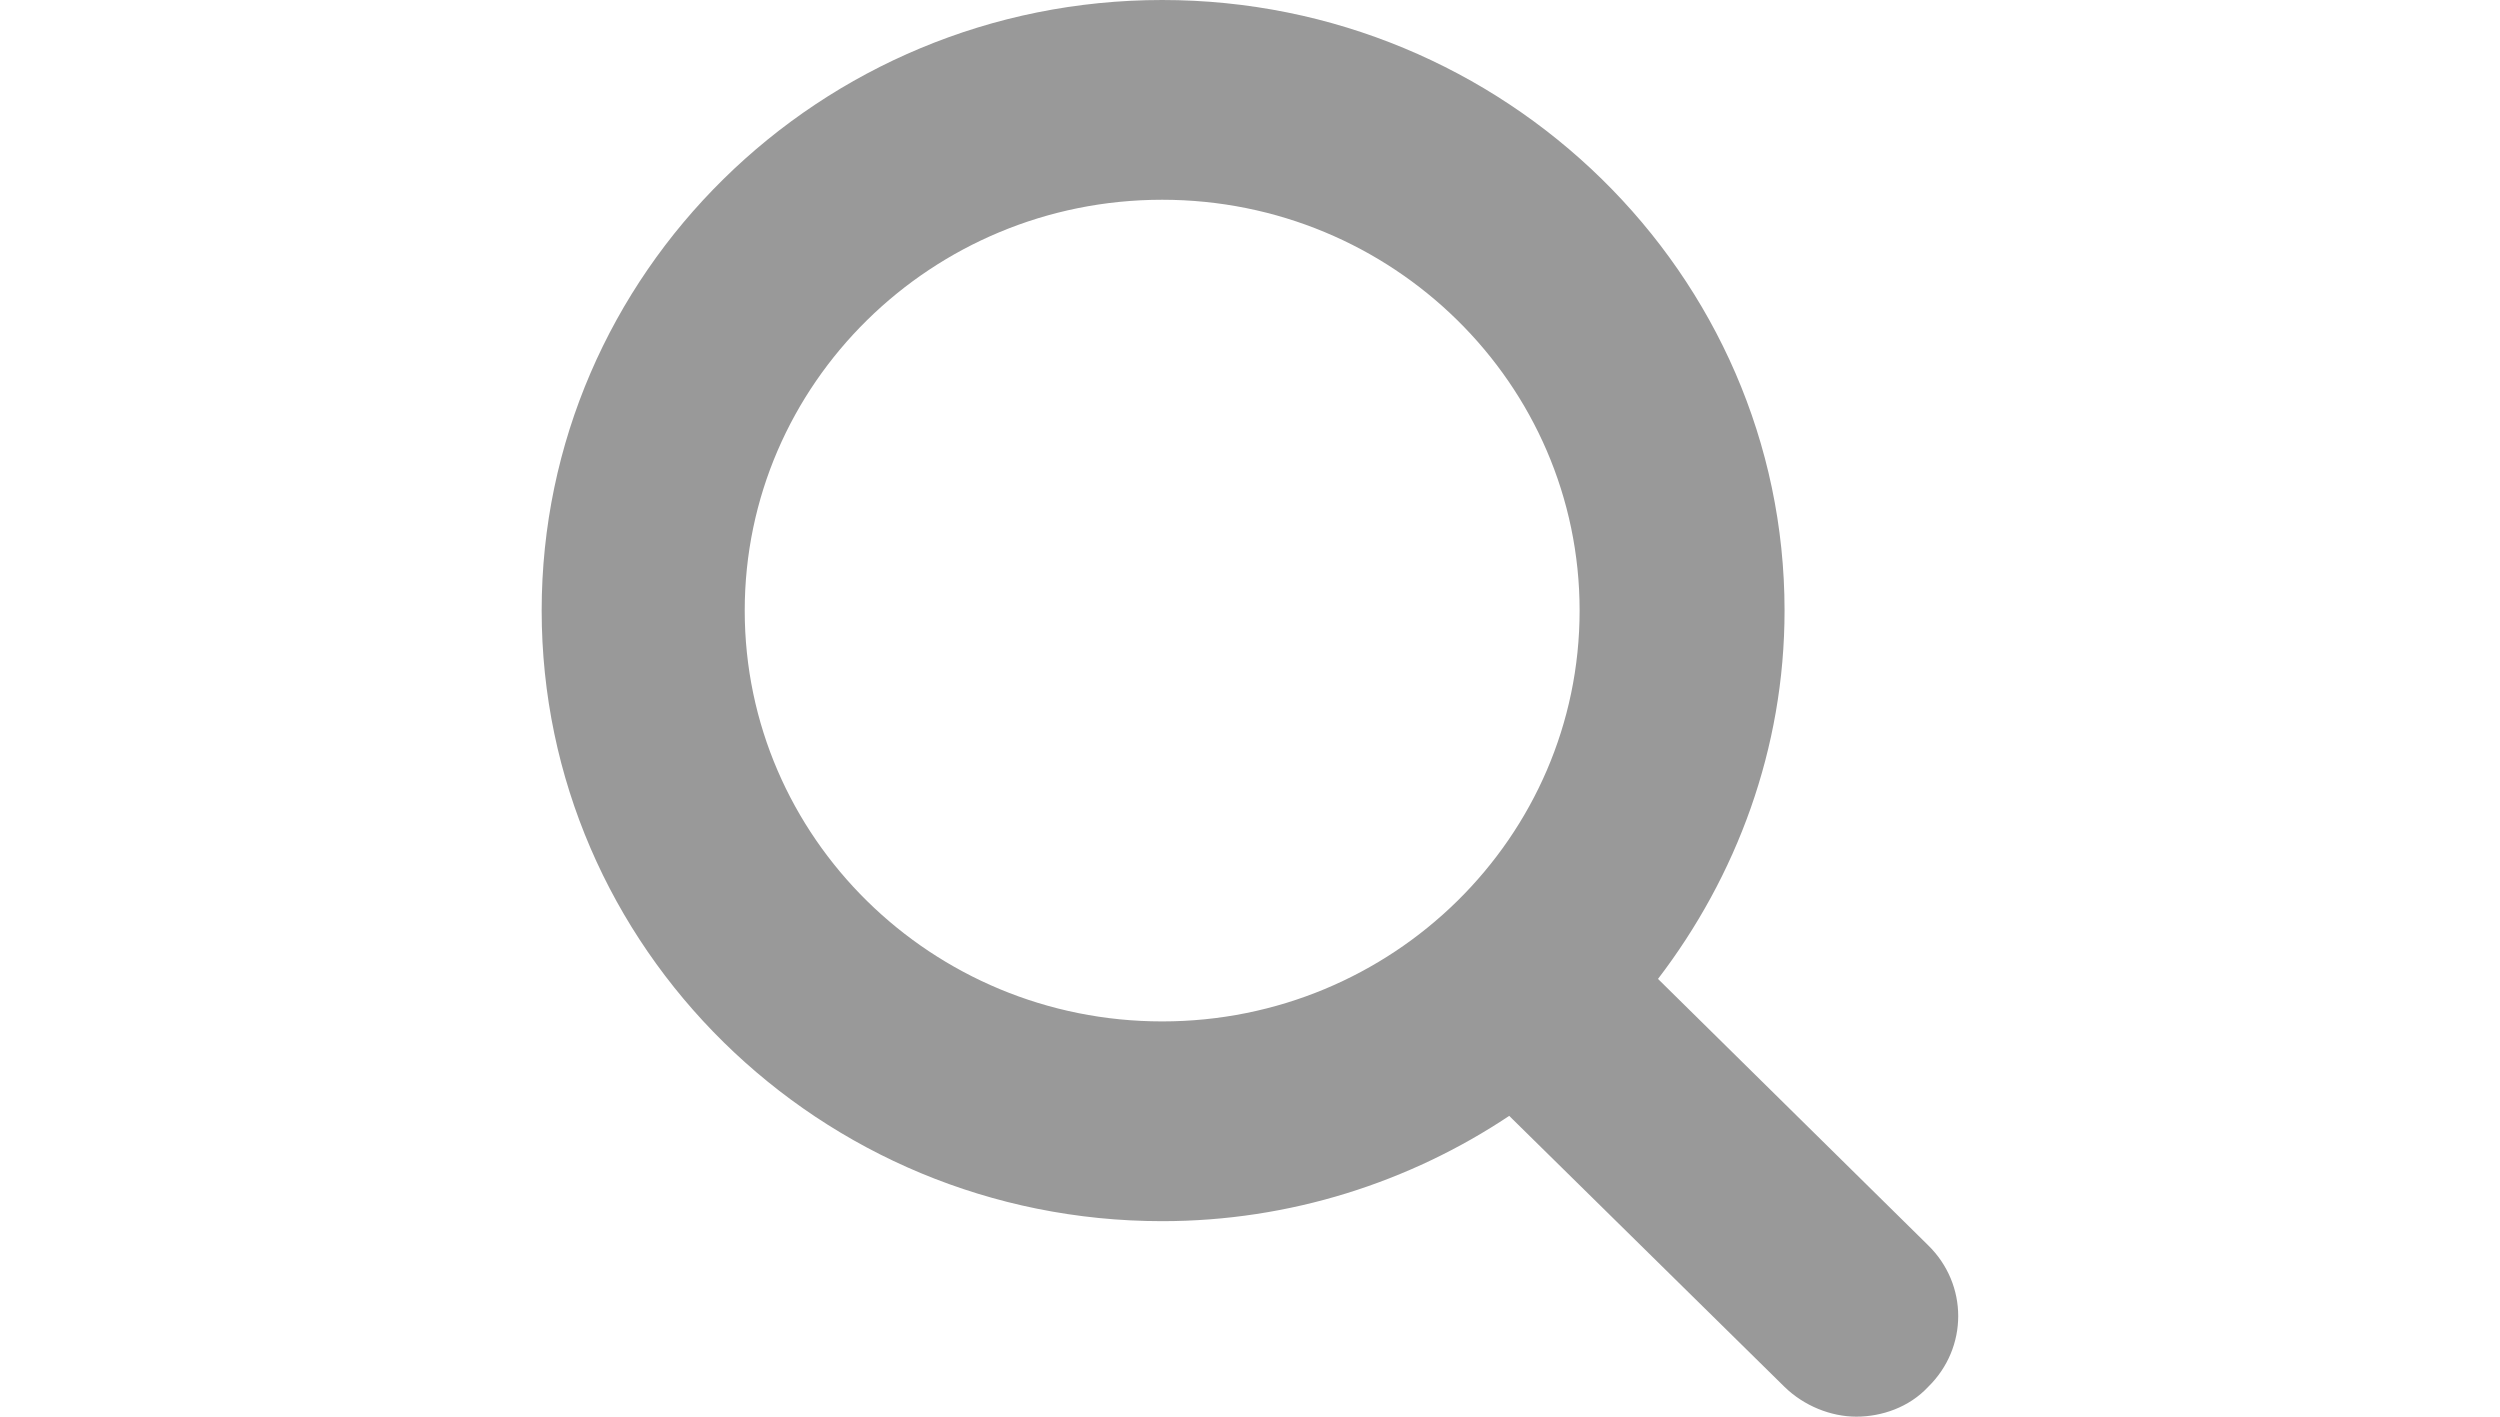 <svg height="17" fill="#999999" xmlns="http://www.w3.org/2000/svg" xmlns:xlink="http://www.w3.org/1999/xlink" x="0px" y="0px" viewBox="0 0 30 30" style="enable-background:new 0 0 30 30;" xml:space="preserve"><path class="st0" fill="none" d="M12.97,3.17c-5.35,0-9.72,4.3-9.72,9.57s4.37,9.57,9.72,9.57s9.72-4.3,9.72-9.57S18.32,3.17,12.97,3.17z"/><path class="st1" d="M23.64,20.73c1.66-2.17,2.68-4.87,2.68-7.8C26.32,5.8,20.39,0,13.14,0S0,5.8,0,12.93s5.89,12.93,13.14,12.93 c2.71,0,5.25-0.83,7.35-2.23c0.03,0.03,0.03,0.03,0.07,0.07l5.76,5.67c0.41,0.4,0.98,0.63,1.52,0.63s1.12-0.2,1.52-0.63 c0.85-0.83,0.85-2.17,0-3L23.64,20.73z M13.14,21.63c-4.88,0-8.84-3.9-8.84-8.7s3.96-8.7,8.84-8.7s8.84,3.9,8.84,8.7 S18.02,21.63,13.14,21.63z"/></svg>
